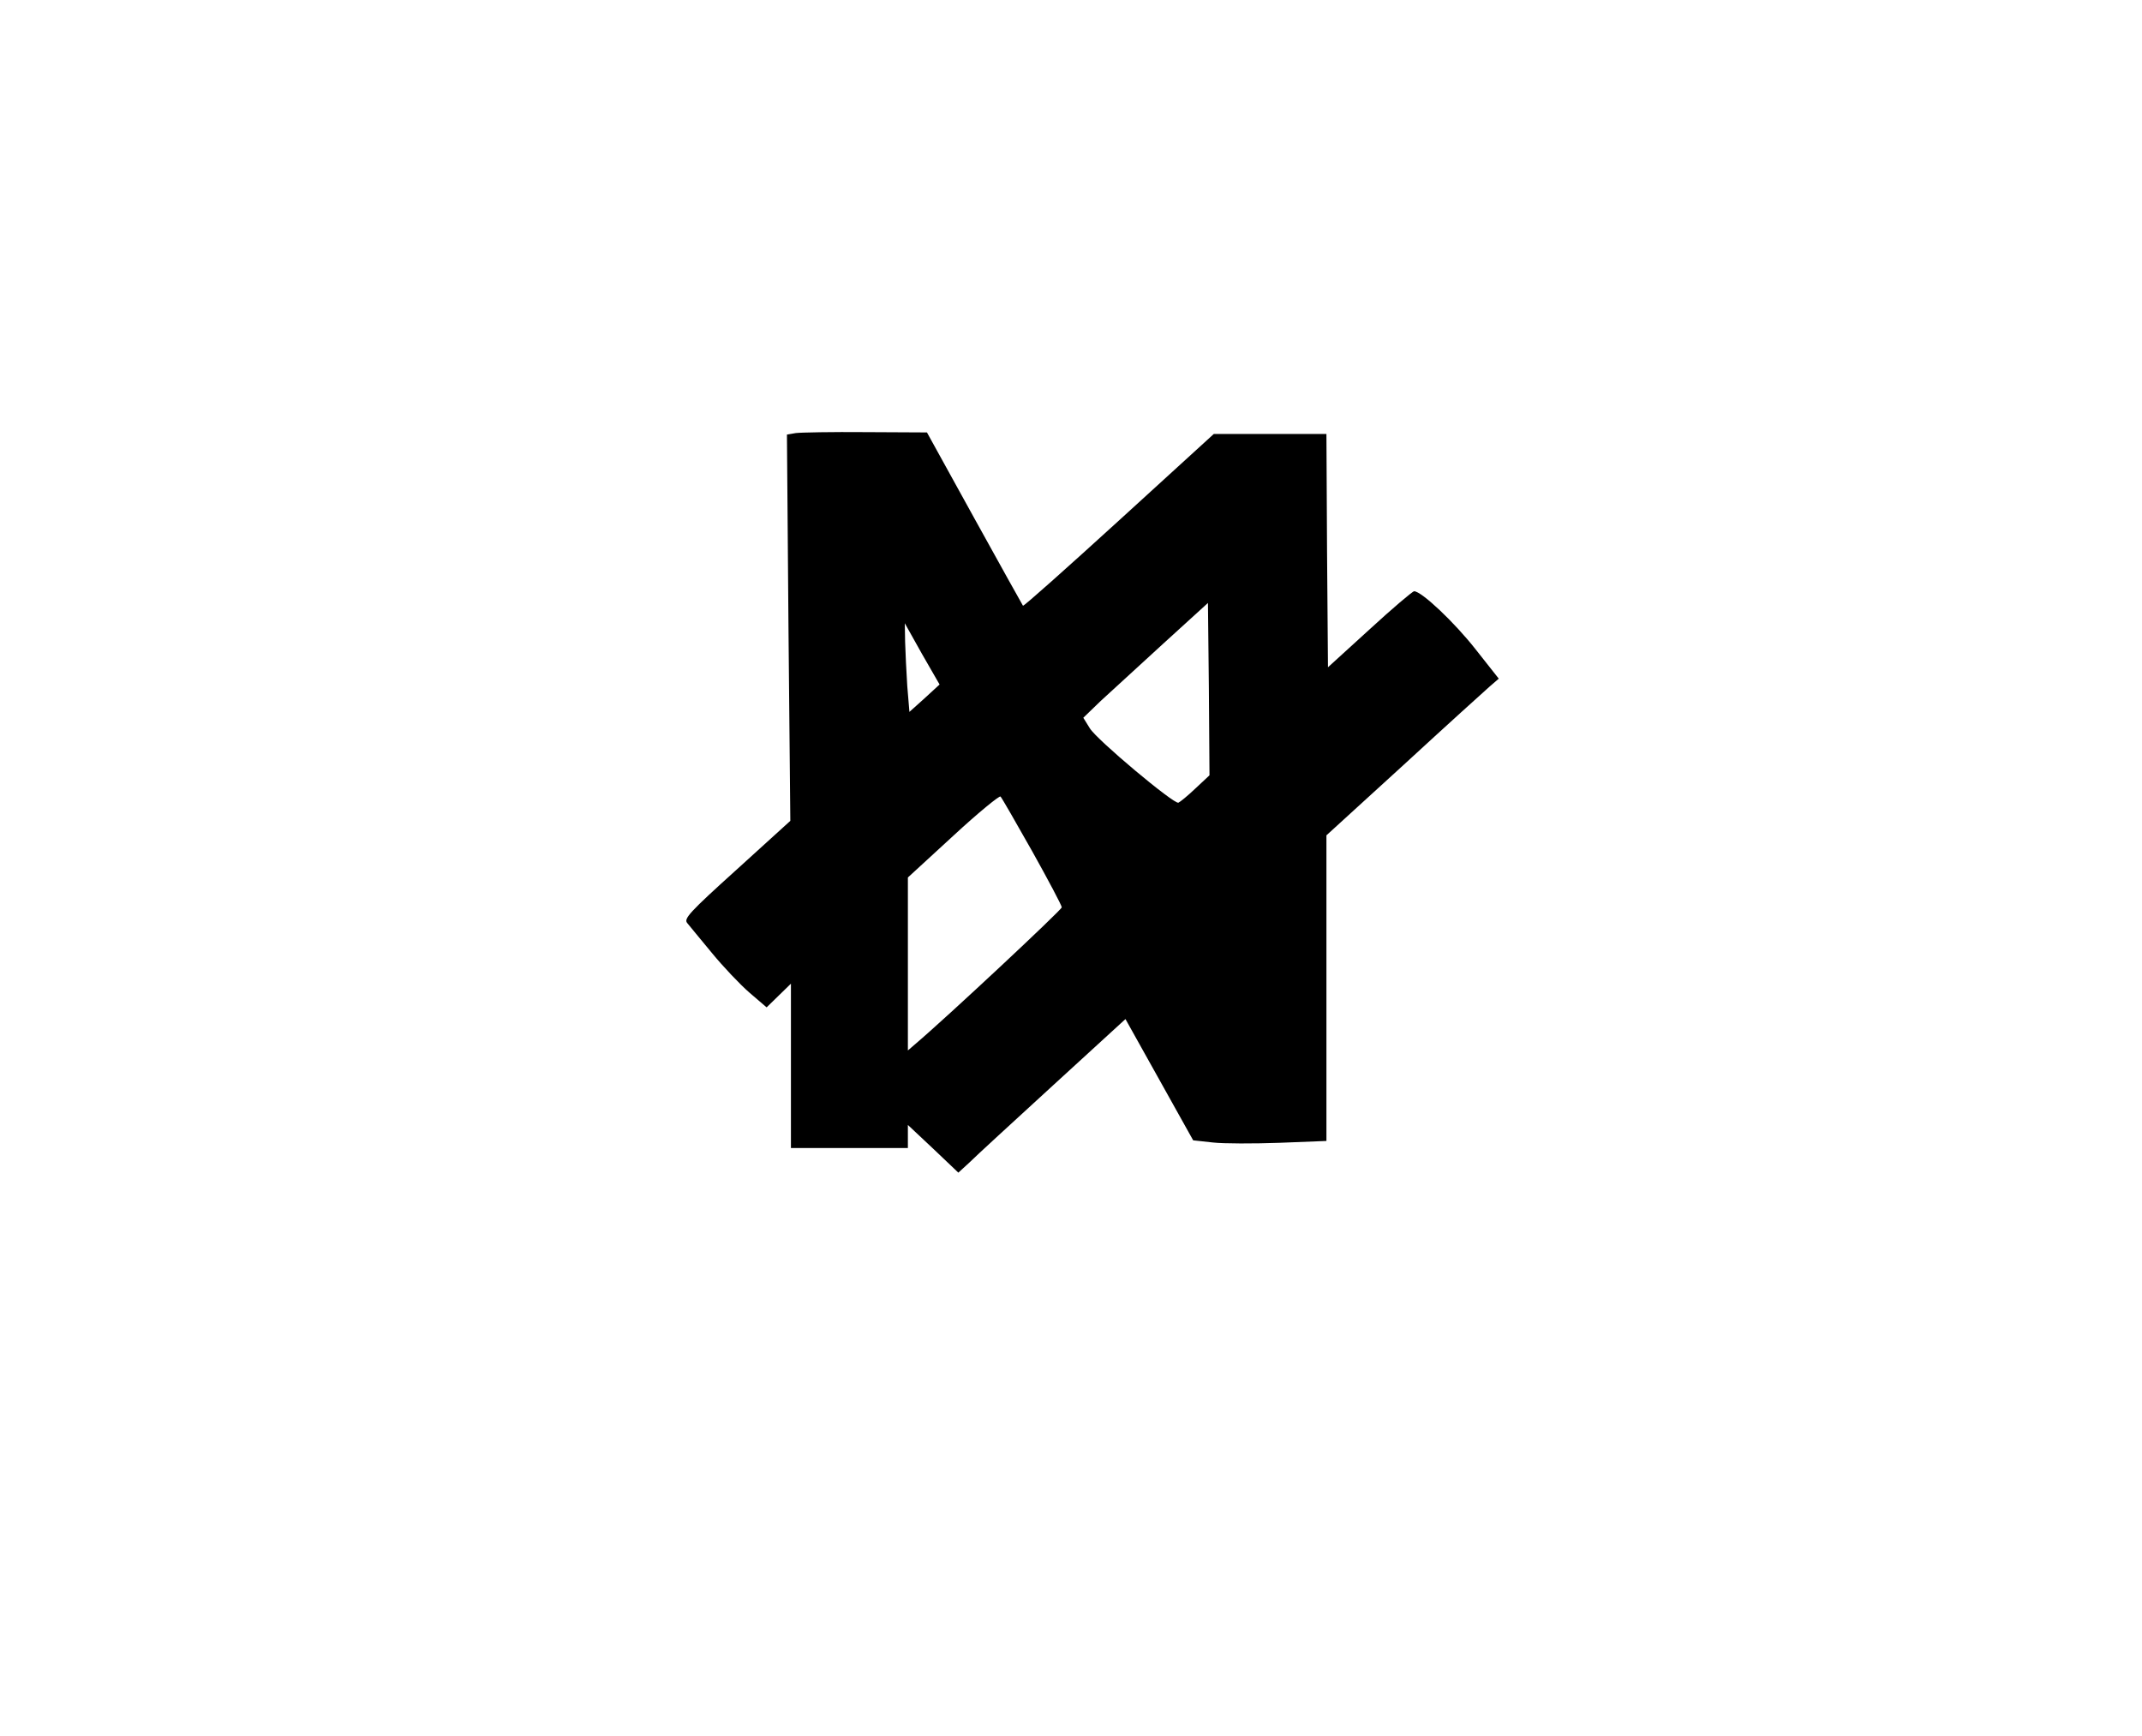 <?xml version="1.0" standalone="no"?>
<!DOCTYPE svg PUBLIC "-//W3C//DTD SVG 20010904//EN"
 "http://www.w3.org/TR/2001/REC-SVG-20010904/DTD/svg10.dtd">
<svg version="1.0" xmlns="http://www.w3.org/2000/svg"
 width="696pt" height="564pt" viewBox="0 0 696 564"
 preserveAspectRatio="xMidYMid meet">
<g transform="translate(0,564) scale(0.1,-0.1)"
fill="#000000" stroke="none">
<path d="M2586 4233 l-29 -5 5 -627 6 -628 -174 -158 c-154 -139 -173 -160
-161 -174 7 -9 43 -52 80 -97 36 -44 91 -102 122 -129 l56 -48 40 39 39 38 0
-267 0 -267 190 0 190 0 0 38 0 37 82 -77 82 -78 36 33 c19 19 141 131 271
250 l236 216 110 -197 110 -197 64 -7 c35 -4 133 -4 217 -1 l152 6 0 496 0
497 251 229 c138 127 264 241 280 255 l29 25 -75 95 c-69 88 -176 189 -200
189 -5 0 -71 -56 -145 -124 l-135 -123 -3 379 -2 379 -183 0 -183 0 -308 -281
c-169 -154 -309 -279 -312 -277 -2 3 -73 130 -158 284 l-154 279 -198 1 c-110
1 -212 -1 -228 -3z m1298 -1155 c-25 -24 -50 -44 -55 -46 -14 -6 -266 205
-288 242 l-21 34 57 55 c32 29 123 113 203 186 l145 132 3 -280 2 -280 -46
-43z m-880 293 l-49 -44 -7 84 c-3 46 -6 111 -7 144 l-1 60 56 -100 57 -99
-49 -45z m350 -497 c53 -95 96 -176 96 -182 0 -8 -374 -358 -478 -446 l-22
-19 0 281 0 281 147 135 c81 75 151 132 154 128 4 -4 50 -84 103 -178z"/>
</g>
</svg>

